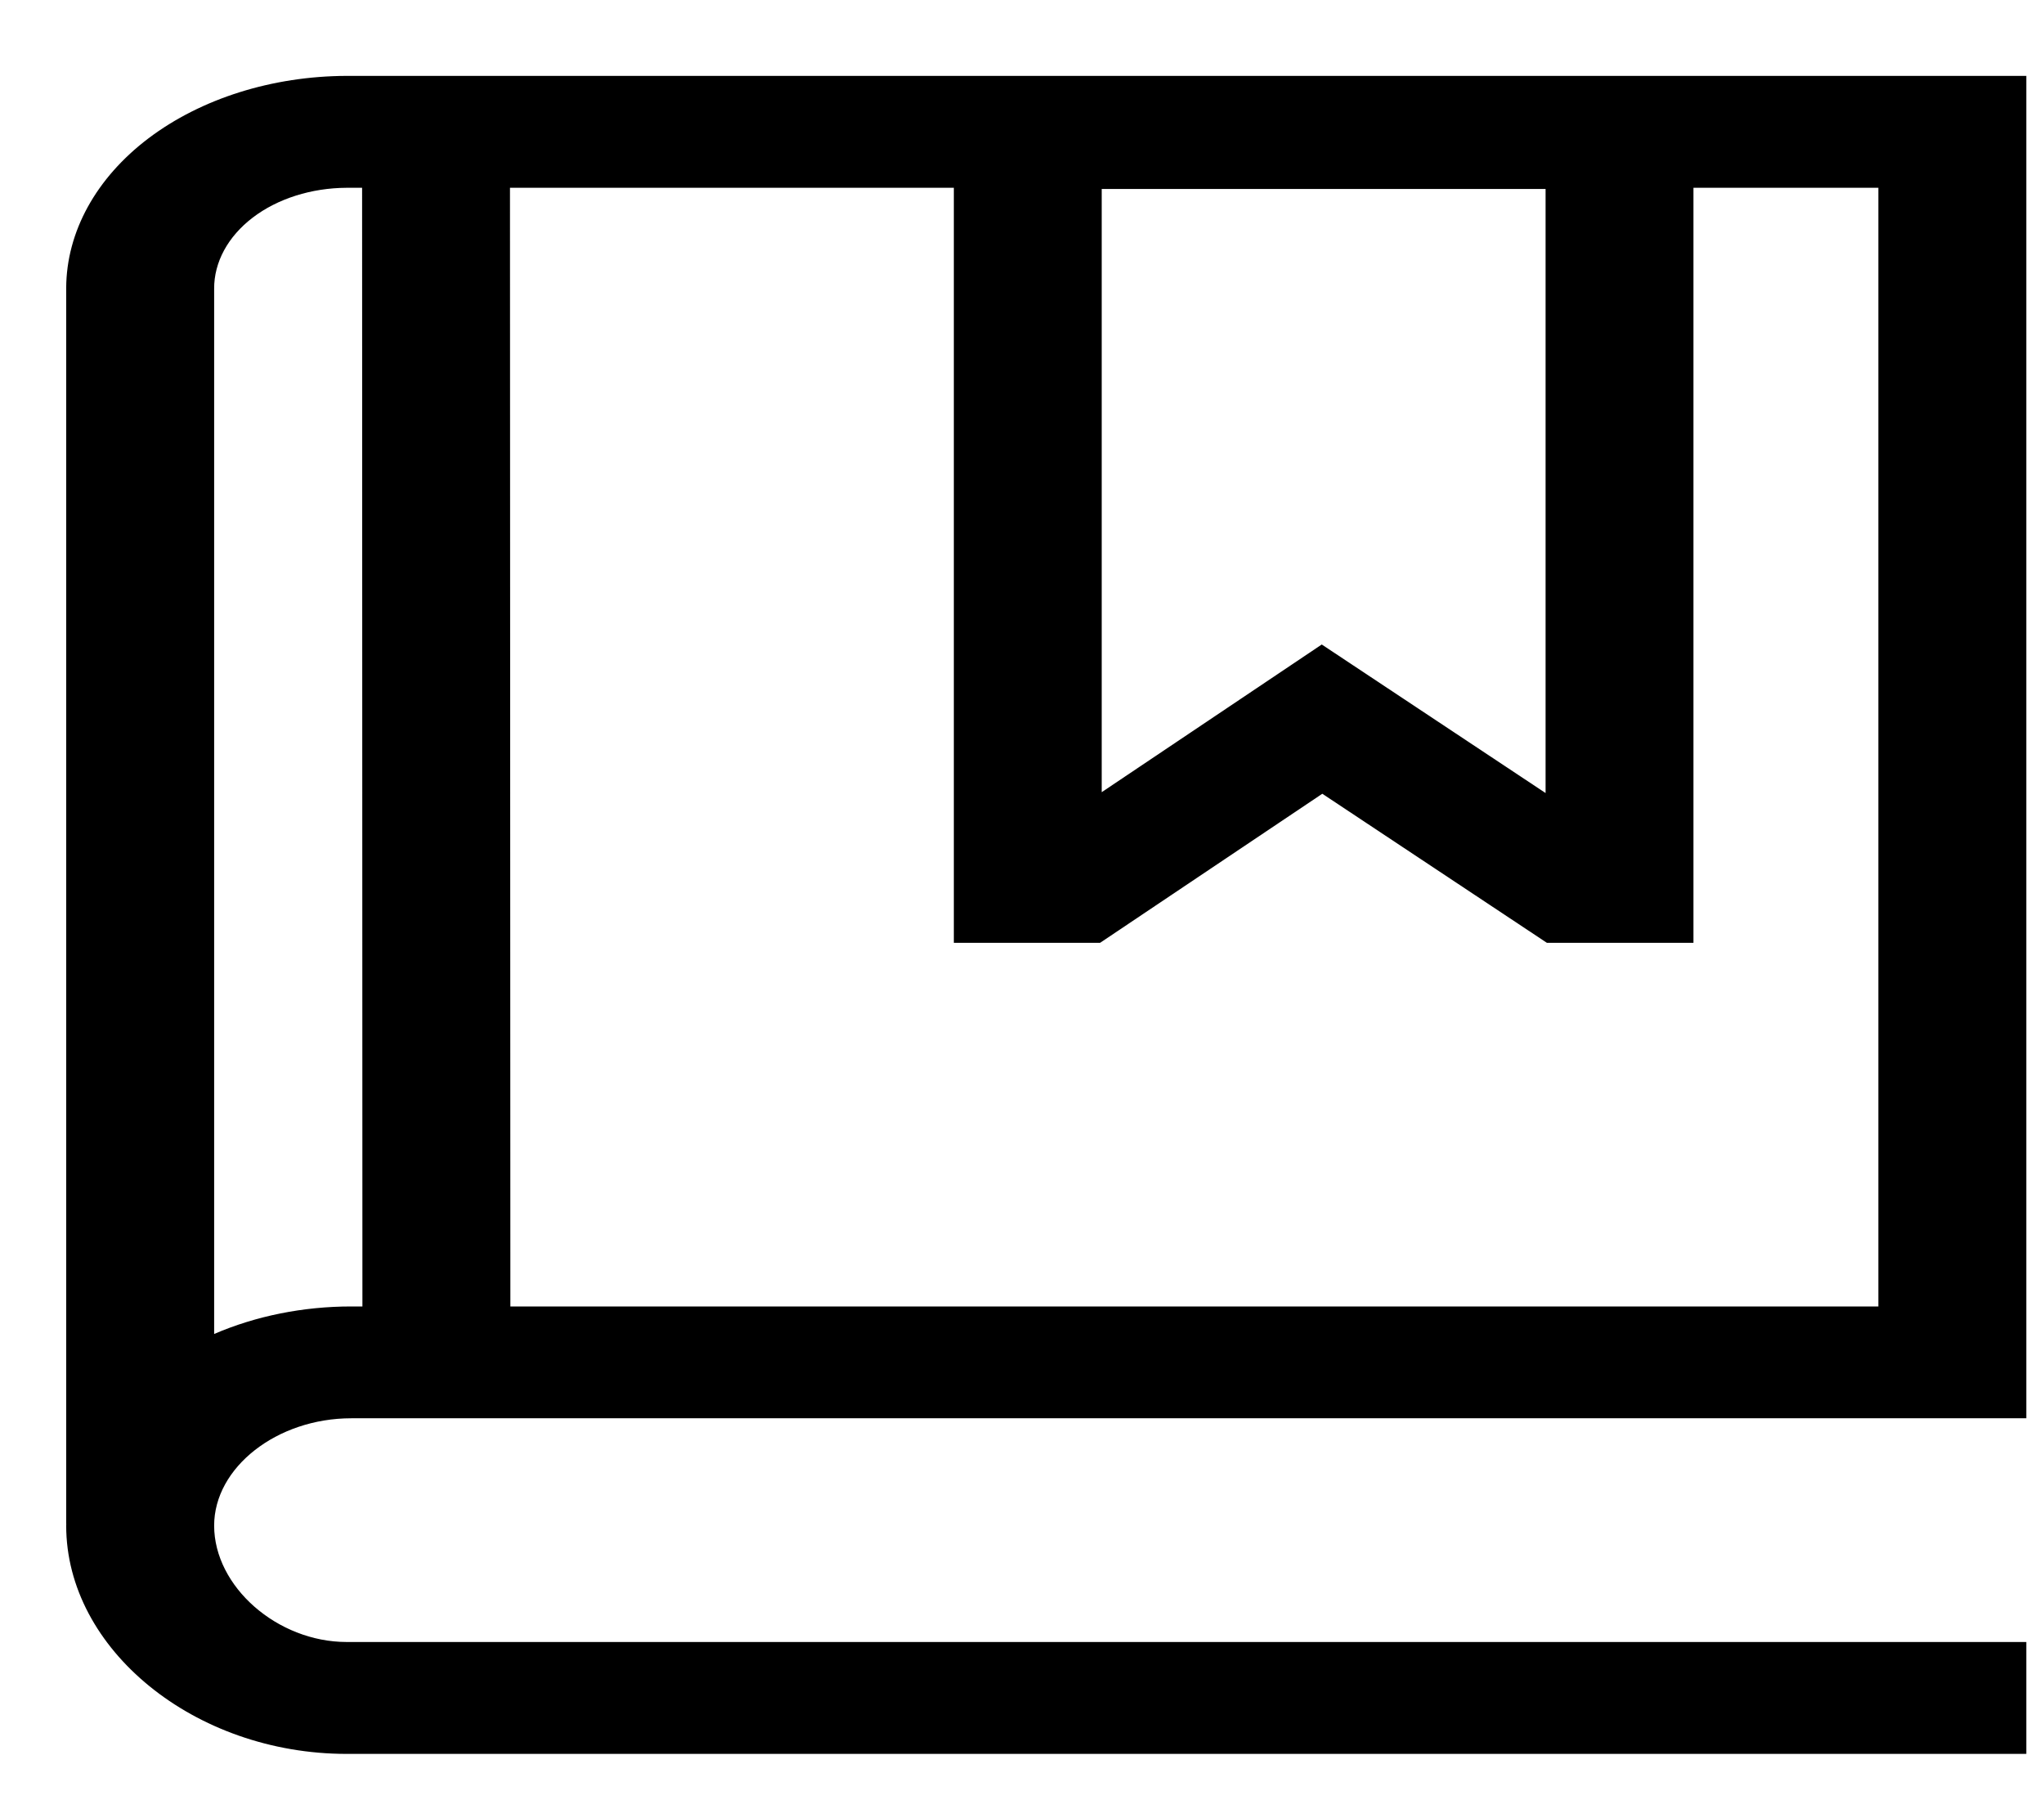 <svg width="26" height="23" viewBox="0 0 26 23" fill="none" xmlns="http://www.w3.org/2000/svg">
<path d="M4.468 18.036H25.775V0.965H4.41C3.464 0.968 2.559 1.253 1.89 1.758C1.222 2.263 0.845 2.948 0.842 3.662V19.381H0.843C0.843 19.388 0.842 19.395 0.842 19.401C0.842 20.975 2.476 22.304 4.41 22.304H25.775V20.881H4.41C3.527 20.881 2.724 20.176 2.724 19.401C2.724 18.661 3.523 18.036 4.468 18.036ZM19.66 2.403V10.085L16.813 8.196L14.014 10.074V2.403H19.66ZM12.133 2.388V11.99H13.993L16.82 10.094L19.677 11.99H21.541V2.388H23.893V16.614H6.492L6.487 2.388H12.133ZM4.41 2.388H4.606L4.61 16.614H4.468C3.856 16.614 3.255 16.735 2.724 16.964V3.673C2.722 3.334 2.899 3.008 3.215 2.767C3.531 2.526 3.961 2.39 4.41 2.388Z" fill="black"/>
</svg>
